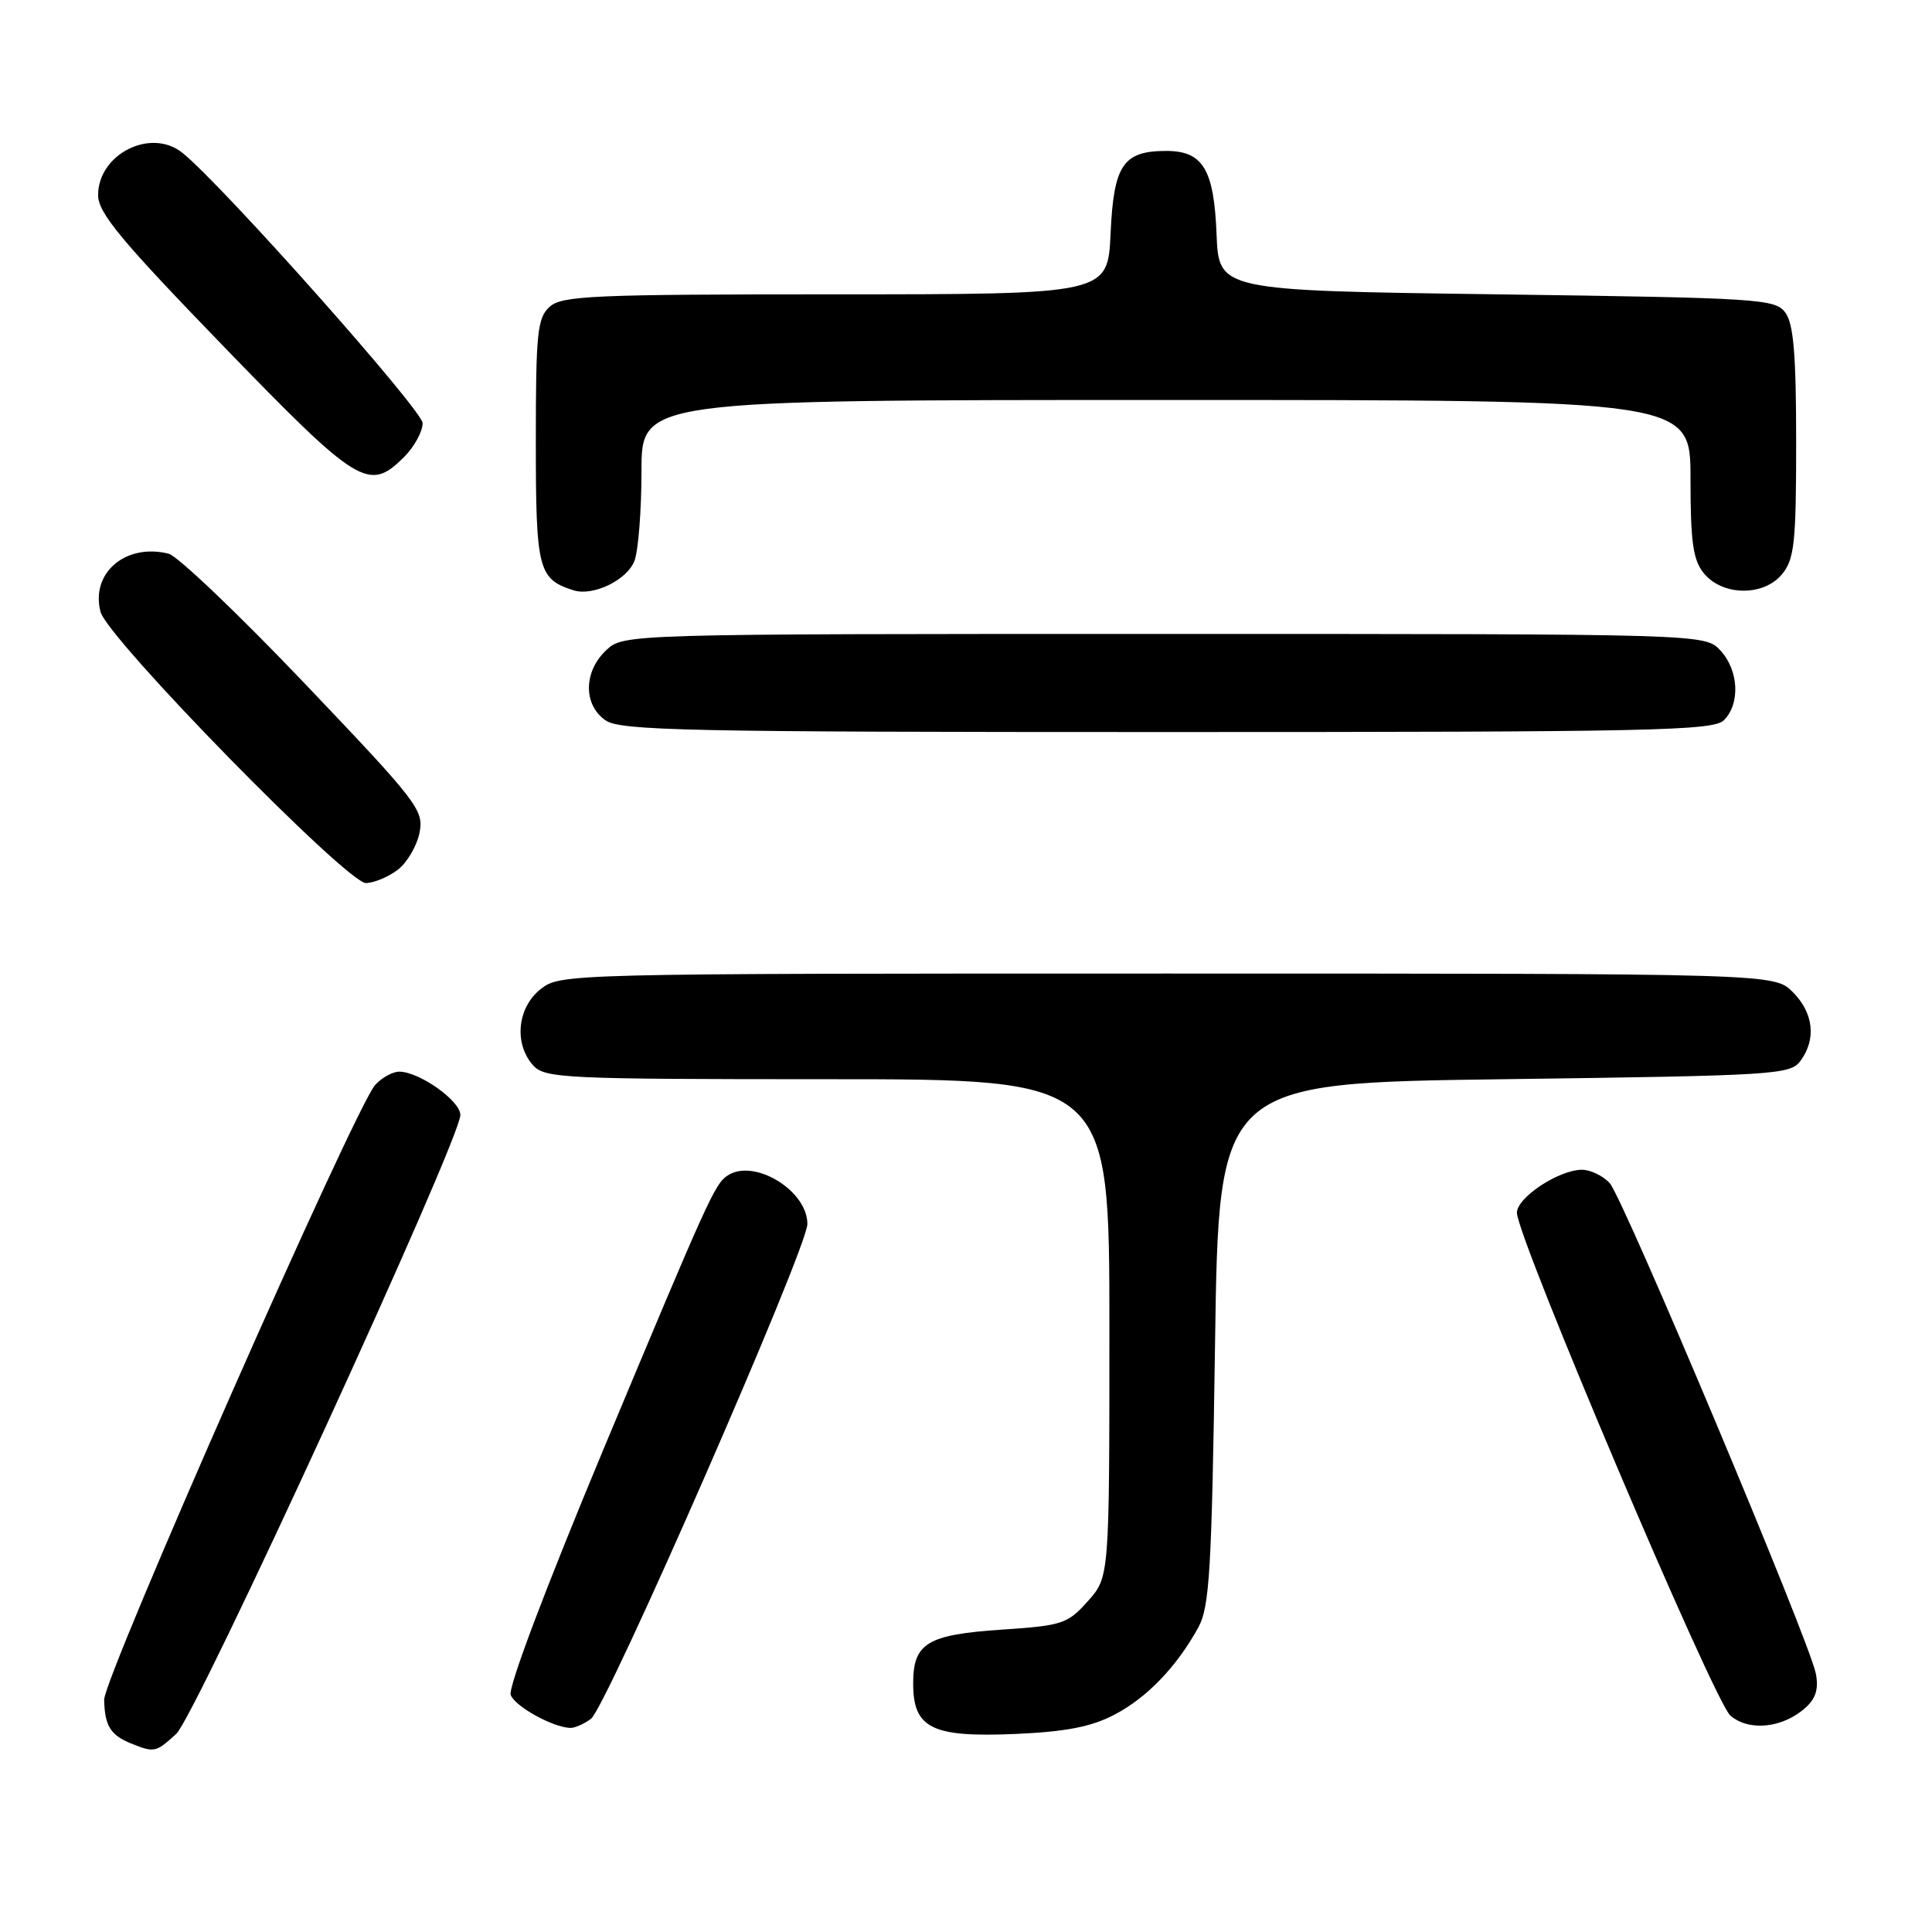<?xml version="1.0" encoding="UTF-8" standalone="no"?>
<!DOCTYPE svg PUBLIC "-//W3C//DTD SVG 1.1//EN" "http://www.w3.org/Graphics/SVG/1.1/DTD/svg11.dtd" >
<svg xmlns="http://www.w3.org/2000/svg" xmlns:xlink="http://www.w3.org/1999/xlink" version="1.1" viewBox="0 0 256 256">
 <g >
 <path fill="currentColor"
d=" M 23.35 229.75 C 25.93 227.40 61.01 150.98 61.00 147.74 C 61.00 145.86 55.57 142.01 52.90 142.00 C 52.03 142.00 50.60 142.79 49.72 143.75 C 47.06 146.69 13.73 222.31 13.80 225.24 C 13.88 228.68 14.64 229.91 17.35 231.01 C 20.46 232.26 20.64 232.22 23.35 229.75 Z  M 147.62 227.23 C 151.96 224.98 155.92 220.86 158.79 215.63 C 160.28 212.90 160.56 208.08 161.00 178.00 C 161.50 143.50 161.50 143.50 199.33 143.00 C 235.32 142.52 237.23 142.41 238.58 140.56 C 240.70 137.67 240.30 134.21 237.55 131.45 C 235.09 129.00 235.09 129.00 154.68 129.00 C 74.85 129.00 74.25 129.01 71.63 131.07 C 68.54 133.51 68.07 138.32 70.65 141.17 C 72.20 142.88 74.75 143.00 109.65 143.00 C 147.00 143.00 147.00 143.00 147.00 175.98 C 147.00 208.97 147.00 208.97 144.14 212.17 C 141.46 215.17 140.76 215.40 132.80 215.93 C 122.85 216.60 121.00 217.71 121.00 223.07 C 121.00 229.01 123.47 230.23 134.50 229.76 C 141.19 229.47 144.56 228.82 147.62 227.23 Z  M 78.31 227.75 C 80.36 226.23 106.95 165.45 106.98 162.20 C 107.02 157.76 99.90 153.43 96.40 155.77 C 94.71 156.89 93.87 158.76 79.99 191.97 C 72.33 210.33 67.30 223.63 67.67 224.59 C 68.26 226.13 73.23 228.87 75.56 228.96 C 76.14 228.98 77.38 228.44 78.31 227.75 Z  M 239.26 226.26 C 240.62 225.04 241.00 223.74 240.60 221.73 C 239.72 217.34 215.11 158.78 213.30 156.78 C 212.42 155.80 210.75 155.00 209.60 155.00 C 206.55 155.01 201.00 158.68 201.00 160.69 C 201.00 163.94 227.12 225.47 229.29 227.33 C 231.77 229.46 236.26 228.98 239.26 226.26 Z  M 52.73 115.23 C 53.96 114.28 55.24 112.08 55.59 110.34 C 56.18 107.35 55.38 106.31 40.36 90.55 C 31.64 81.40 23.53 73.67 22.35 73.37 C 16.65 71.94 11.98 75.92 13.32 81.07 C 14.25 84.62 46.01 117.07 48.50 117.01 C 49.60 116.98 51.50 116.18 52.73 115.23 Z  M 228.43 95.43 C 230.62 93.24 230.39 88.80 227.96 86.19 C 225.92 84.00 225.92 84.00 154.28 84.00 C 82.63 84.00 82.63 84.00 80.31 86.17 C 77.32 88.99 77.27 93.38 80.22 95.44 C 82.18 96.82 90.92 97.00 154.65 97.00 C 218.96 97.00 227.03 96.83 228.43 95.43 Z  M 84.07 74.31 C 84.58 72.97 85.00 67.62 85.00 62.43 C 85.00 53.00 85.00 53.00 154.50 53.00 C 224.00 53.00 224.00 53.00 224.00 63.39 C 224.00 71.81 224.33 74.19 225.76 75.95 C 228.23 79.00 233.73 79.05 236.16 76.05 C 237.77 74.07 238.00 71.84 238.00 58.58 C 238.00 47.04 237.66 42.92 236.58 41.44 C 235.23 39.60 233.33 39.48 198.33 39.00 C 161.50 38.50 161.50 38.50 161.20 31.03 C 160.86 22.43 159.39 20.00 154.54 20.00 C 148.82 20.00 147.57 21.85 147.16 30.91 C 146.79 39.00 146.79 39.00 110.72 39.00 C 78.57 39.00 74.46 39.18 72.83 40.65 C 71.20 42.13 71.00 44.09 71.00 58.50 C 71.00 75.52 71.31 76.72 76.00 78.22 C 78.59 79.04 83.10 76.86 84.07 74.31 Z  M 53.55 60.55 C 54.90 59.20 56.00 57.18 56.00 56.07 C 56.00 54.37 29.48 24.51 24.17 20.25 C 20.00 16.89 13.00 20.41 13.00 25.86 C 13.00 28.20 16.00 31.82 29.59 45.86 C 47.52 64.38 48.88 65.21 53.55 60.55 Z "/>
</g>
</svg>